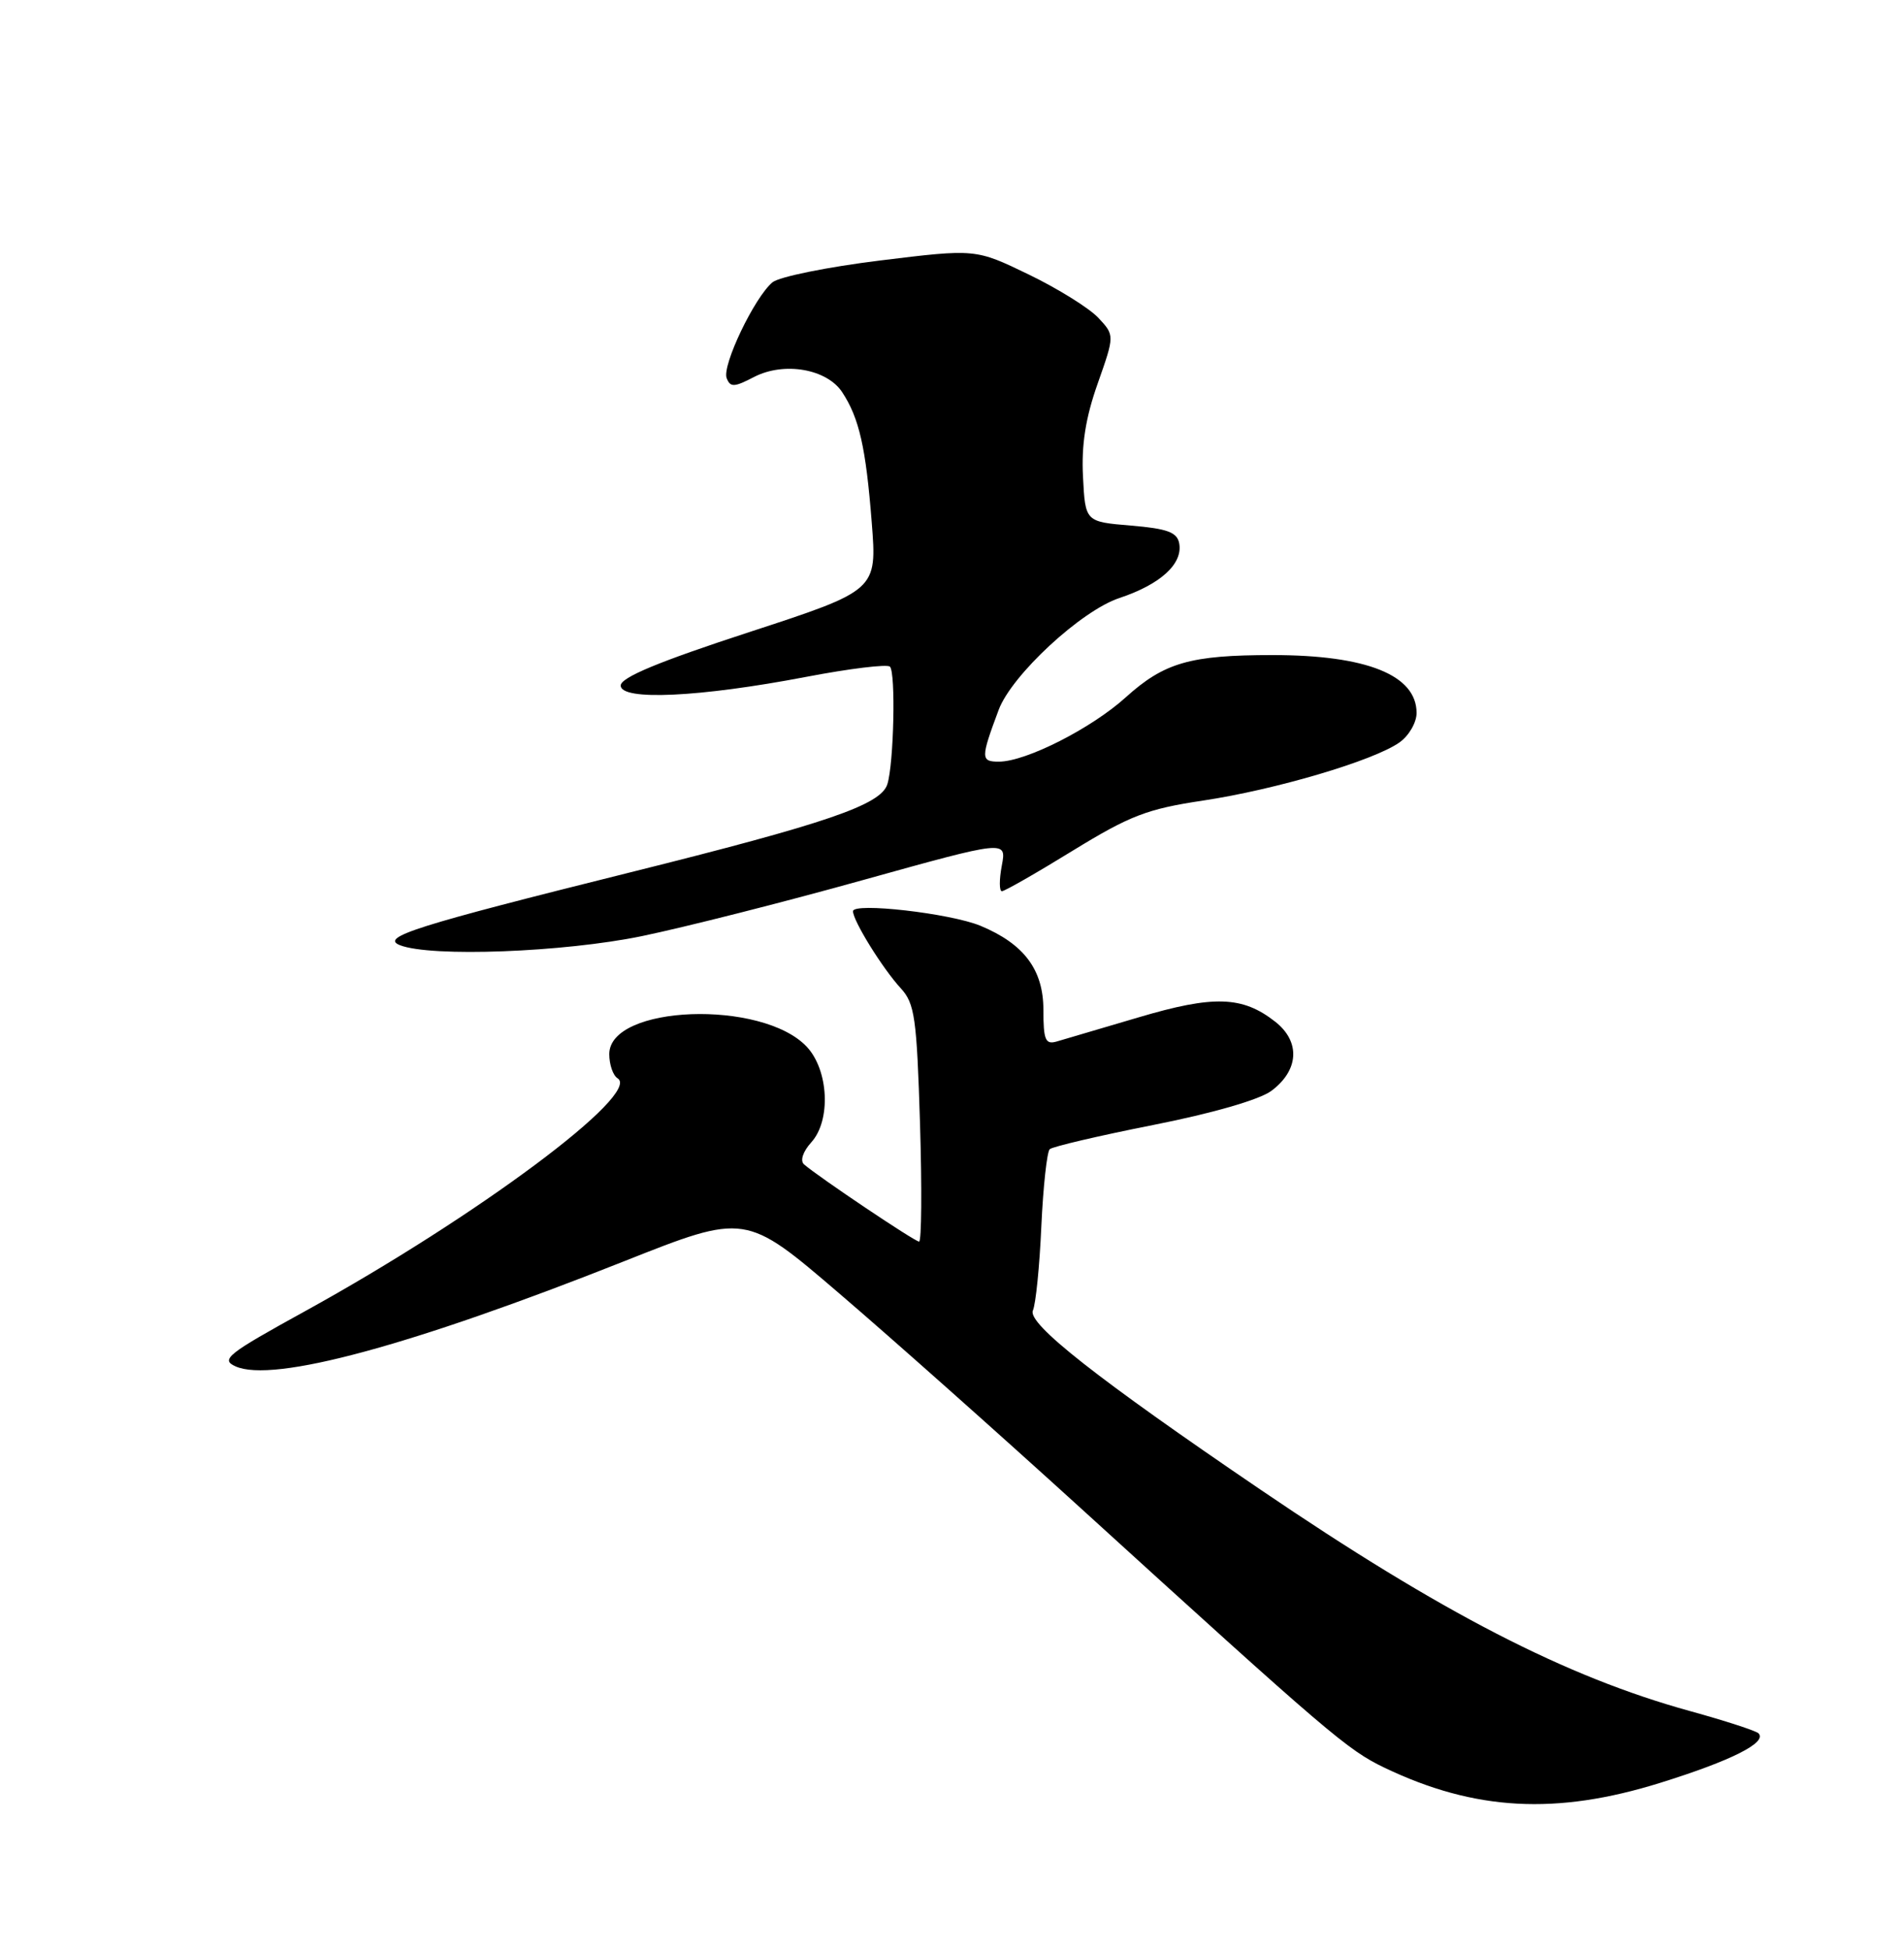<?xml version="1.0" encoding="UTF-8" standalone="no"?>
<!DOCTYPE svg PUBLIC "-//W3C//DTD SVG 1.1//EN" "http://www.w3.org/Graphics/SVG/1.1/DTD/svg11.dtd" >
<svg xmlns="http://www.w3.org/2000/svg" xmlns:xlink="http://www.w3.org/1999/xlink" version="1.1" viewBox="0 0 250 256">
 <g >
 <path fill="currentColor"
d=" M 218.04 234.04 C 227.37 231.13 232.08 228.75 230.89 227.55 C 230.55 227.22 226.50 225.90 221.89 224.63 C 205.59 220.13 189.34 211.76 165.50 195.56 C 144.07 181.00 134.87 173.76 135.62 172.05 C 136.00 171.20 136.50 166.22 136.73 161.00 C 136.97 155.78 137.47 151.22 137.83 150.87 C 138.20 150.53 144.31 149.10 151.42 147.69 C 159.18 146.16 165.37 144.37 166.92 143.22 C 170.56 140.52 170.78 136.76 167.45 134.14 C 163.15 130.76 159.38 130.63 149.50 133.56 C 144.55 135.03 139.71 136.45 138.75 136.73 C 137.26 137.16 137.00 136.54 137.00 132.57 C 137.00 127.31 134.46 123.92 128.74 121.54 C 124.77 119.90 112.00 118.44 112.00 119.63 C 112.01 120.90 115.88 127.14 118.27 129.74 C 120.11 131.74 120.37 133.60 120.80 147.49 C 121.06 156.02 121.00 163.00 120.68 163.00 C 120.11 163.00 107.44 154.49 105.57 152.86 C 105.03 152.38 105.42 151.19 106.53 149.96 C 109.13 147.09 108.81 140.49 105.93 137.42 C 100.07 131.19 80.00 131.93 80.00 138.39 C 80.00 139.76 80.49 141.19 81.09 141.56 C 84.31 143.55 62.64 159.69 40.10 172.11 C 29.82 177.77 28.92 178.48 30.93 179.38 C 35.85 181.58 54.02 176.66 81.95 165.58 C 97.89 159.26 97.89 159.26 110.19 169.80 C 116.96 175.59 131.19 188.25 141.82 197.92 C 174.56 227.72 176.93 229.74 181.79 232.07 C 193.63 237.74 204.34 238.32 218.04 234.04 Z  M 84.31 122.89 C 89.91 121.73 102.98 118.42 113.33 115.53 C 132.17 110.29 132.17 110.29 131.54 113.64 C 131.19 115.49 131.20 117.00 131.55 117.00 C 131.91 117.00 136.09 114.61 140.85 111.68 C 148.37 107.07 150.61 106.20 157.97 105.10 C 167.48 103.67 180.35 99.87 183.75 97.47 C 184.99 96.60 186.00 94.86 186.00 93.60 C 186.00 88.63 179.45 86.00 167.09 86.00 C 156.28 86.00 152.87 86.98 147.81 91.55 C 143.31 95.62 134.72 99.98 131.18 99.99 C 128.75 100.00 128.75 99.56 131.13 93.19 C 132.84 88.62 141.96 80.17 146.98 78.51 C 152.39 76.71 155.34 74.01 154.83 71.32 C 154.55 69.87 153.26 69.40 148.49 69.00 C 142.50 68.50 142.50 68.50 142.20 62.59 C 141.98 58.40 142.54 54.84 144.13 50.35 C 146.36 44.02 146.36 44.02 144.20 41.71 C 143.00 40.44 138.89 37.88 135.06 36.03 C 128.09 32.66 128.09 32.66 115.55 34.20 C 108.65 35.05 102.30 36.34 101.43 37.06 C 99.07 39.02 94.78 47.99 95.41 49.64 C 95.89 50.87 96.40 50.85 99.01 49.49 C 102.96 47.45 108.58 48.43 110.59 51.50 C 112.82 54.90 113.69 58.75 114.46 68.57 C 115.16 77.50 115.16 77.50 98.33 83.00 C 86.48 86.87 81.50 88.94 81.50 90.00 C 81.50 92.02 91.84 91.54 105.86 88.86 C 111.56 87.77 116.50 87.17 116.85 87.52 C 117.63 88.29 117.36 100.28 116.51 102.96 C 115.65 105.67 108.62 108.08 82.70 114.54 C 54.56 121.55 49.85 123.04 52.52 124.09 C 56.60 125.68 74.00 125.02 84.31 122.89 Z "/>
</g>
</svg>